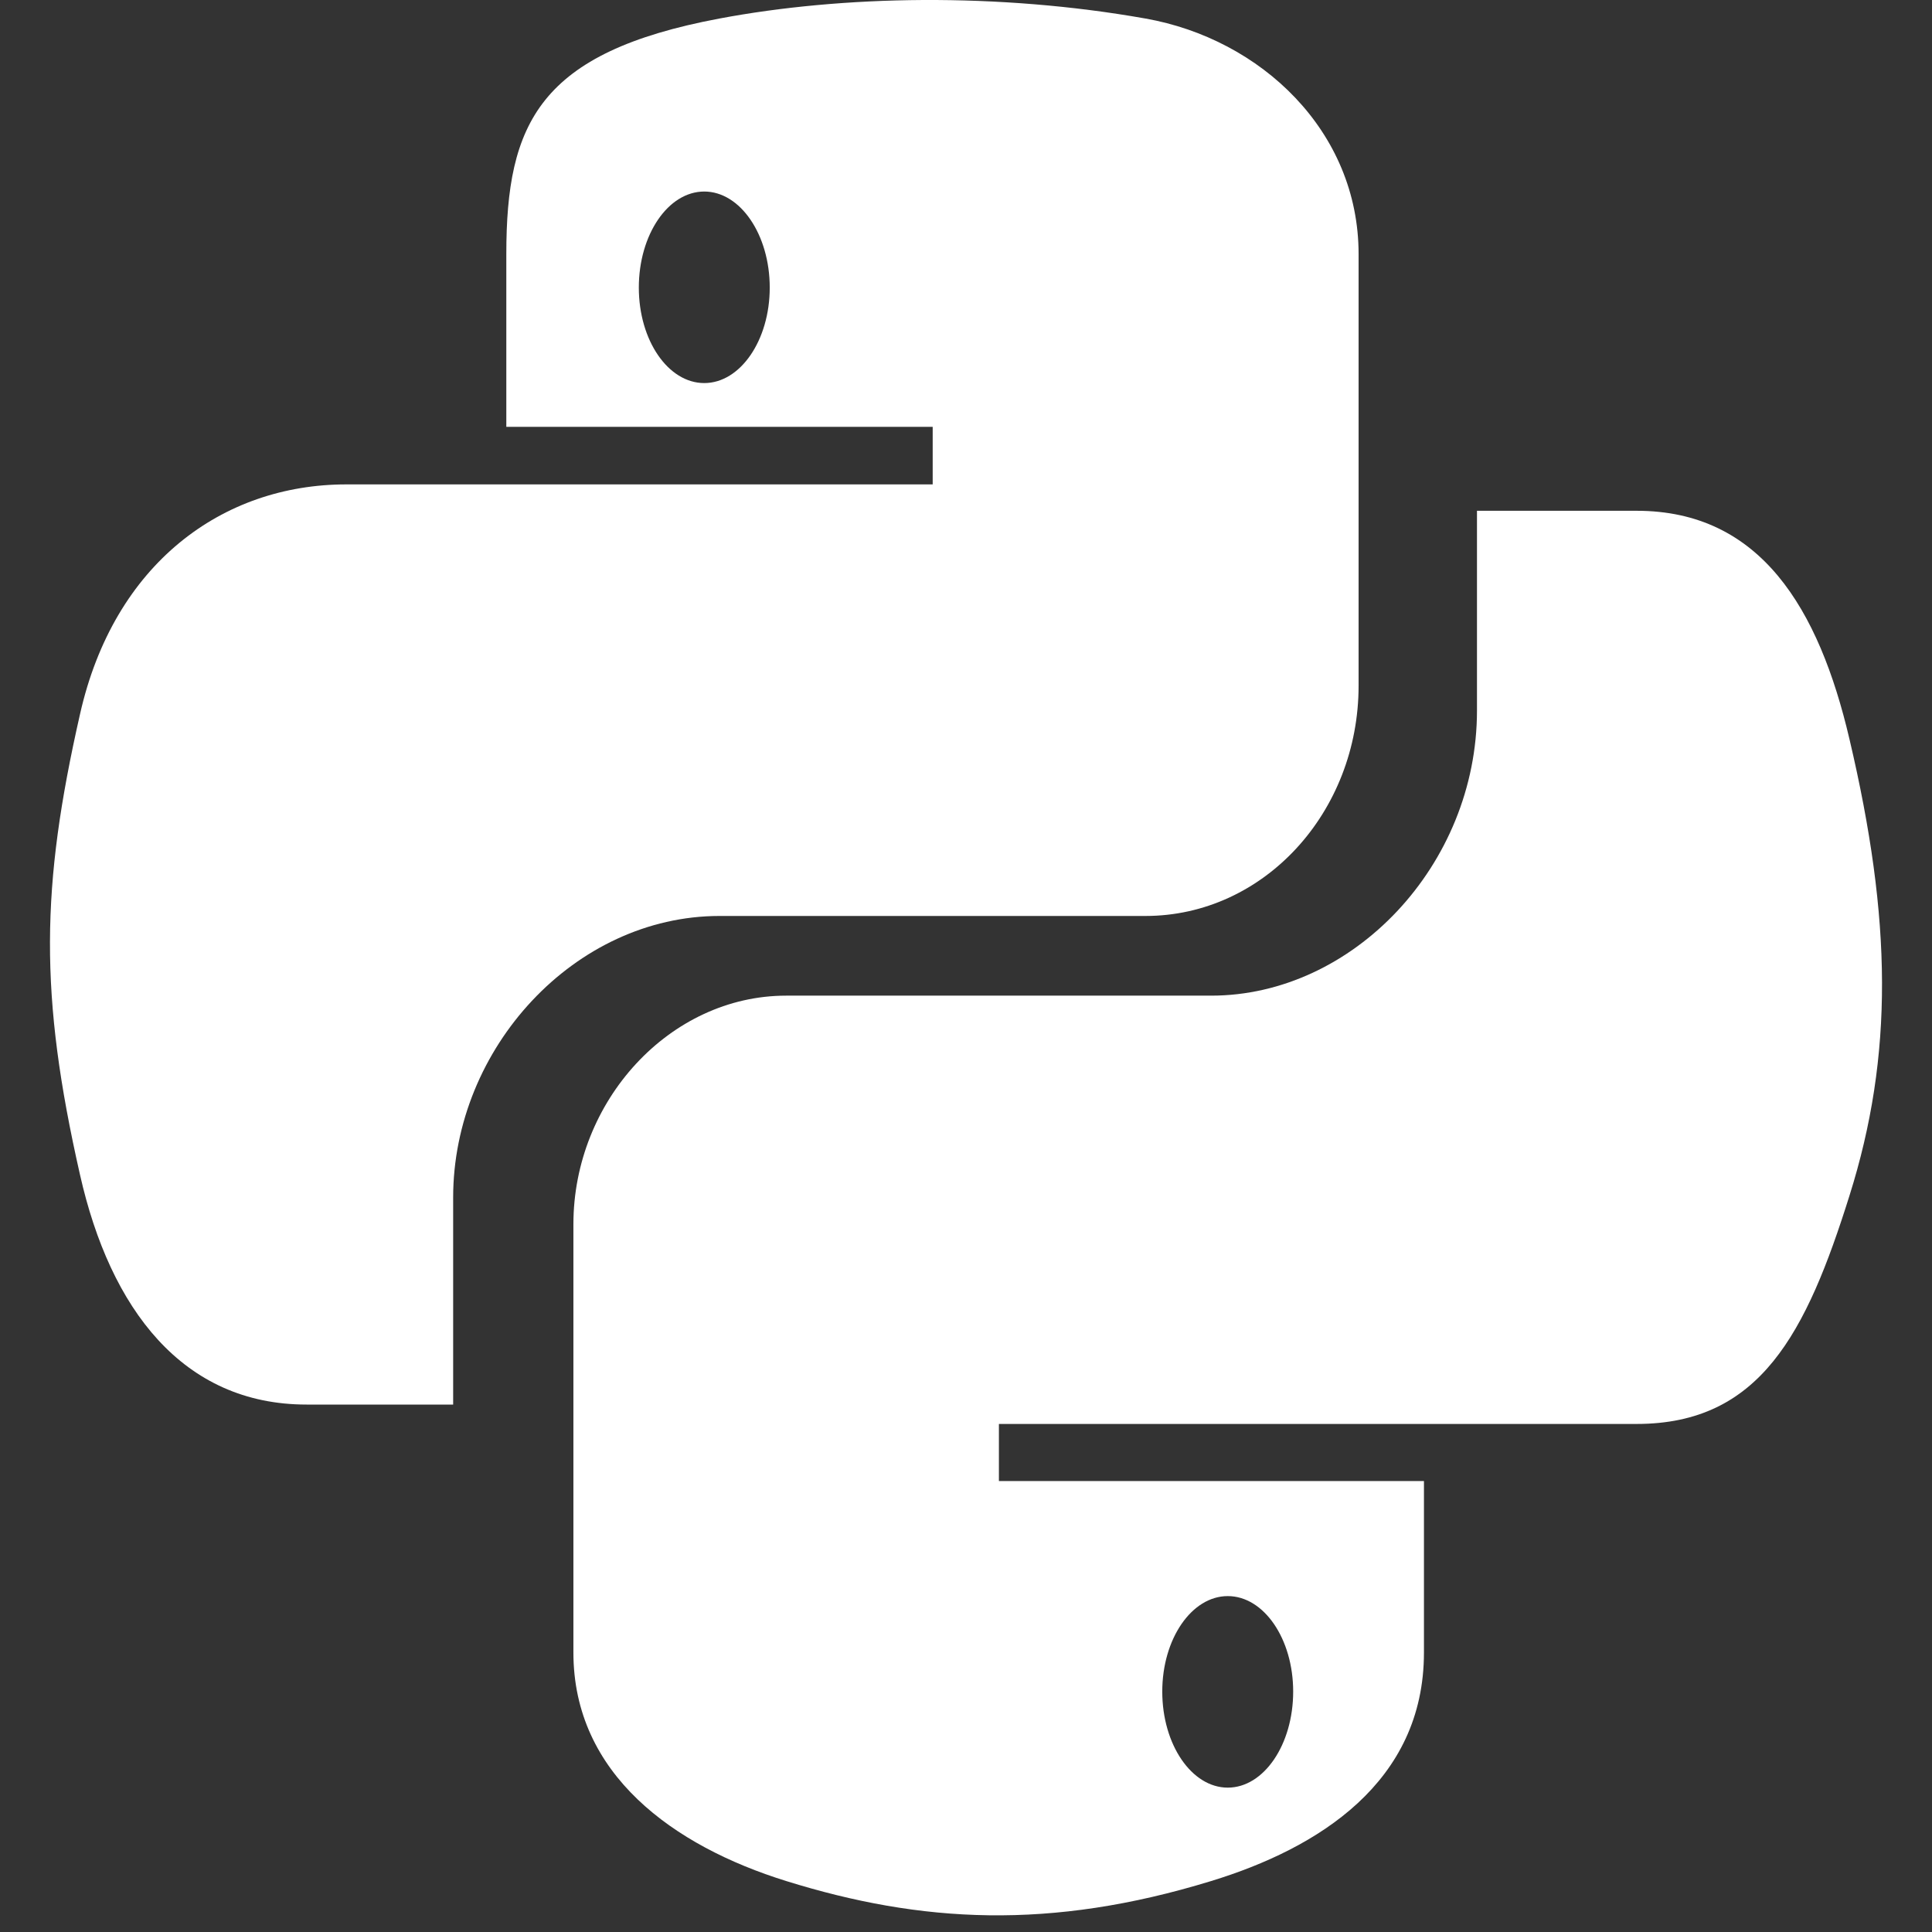 <?xml version="1.0" encoding="UTF-8" standalone="no"?>
<svg width="29px" height="29px" viewBox="0 0 29 29" version="1.1" xmlns="http://www.w3.org/2000/svg" xmlns:xlink="http://www.w3.org/1999/xlink" xmlns:sketch="http://www.bohemiancoding.com/sketch/ns">
    <rect x="0" y="0" width="29" height="29" fill="#333333" stroke="none"/>
    <!-- Generator: Sketch 3.3.3 (12081) - http://www.bohemiancoding.com/sketch -->
    <title>Python</title>
    <desc>Created with Sketch.</desc>
    <defs></defs>
    <g id="Page-1" stroke="none" stroke-width="1" fill="none" fill-rule="evenodd" sketch:type="MSPage">
        <g id="v5-cb" sketch:type="MSArtboardGroup" transform="translate(-627, -2673)" fill="#FFFFFF">
            <g id="One-API-Copy" sketch:type="MSLayerGroup" transform="translate(221.5, 2526)">
                <g id="Heading" transform="translate(190.5, 0)" sketch:type="MSShapeGroup">
                    <g id="Languages" transform="translate(64.5, 142)">
                        <g id="Python" transform="translate(147, 0)">
                            <g id="path1948-+-path1950-copy" transform="translate(4, 5)">
                                <path d="M13.359,0 C12.265,0.006 11.22,0.105 10.3,0.278 C7.592,0.786 7.1,1.851 7.1,3.814 L7.1,6.407 L13.5,6.407 L13.5,7.271 L7.1,7.271 L4.699,7.271 C2.839,7.271 1.21,8.459 0.701,10.72 C0.113,13.311 0.087,14.929 0.701,17.634 C1.155,19.648 2.242,21.083 4.102,21.083 L6.302,21.083 L6.302,17.975 C6.302,15.73 8.13,13.749 10.3,13.749 L16.693,13.749 C18.472,13.749 19.893,12.192 19.893,10.292 L19.893,3.814 C19.893,1.97 18.43,0.585 16.693,0.278 C15.593,0.083 14.453,-0.005 13.359,0 L13.359,0 L13.359,0 Z M10.071,2.875 C10.612,2.875 11.054,3.522 11.054,4.317 C11.054,5.109 10.612,5.75 10.071,5.75 C9.529,5.75 9.089,5.109 9.089,4.317 C9.089,3.522 9.529,2.875 10.071,2.875 L10.071,2.875 L10.071,2.875 Z" id="path1948"></path>
                                <path d="M21.67,7.667 L21.67,10.665 C21.67,12.989 19.806,14.945 17.68,14.945 L11.301,14.945 C9.553,14.945 8.107,16.526 8.107,18.376 L8.107,24.805 C8.107,26.634 9.612,27.71 11.301,28.235 C13.322,28.864 15.261,28.977 17.68,28.235 C19.288,27.743 20.874,26.753 20.874,24.805 L20.874,22.231 L14.494,22.231 L14.494,21.374 L20.874,21.374 L24.067,21.374 C25.923,21.374 26.615,20.005 27.26,17.951 C27.927,15.836 27.899,13.802 27.26,11.09 C26.802,9.136 25.926,7.667 24.067,7.667 L21.67,7.667 L21.67,7.667 Z M17.929,23.958 C18.471,23.958 18.911,24.599 18.911,25.391 C18.911,26.187 18.471,26.833 17.929,26.833 C17.388,26.833 16.946,26.187 16.946,25.391 C16.946,24.599 17.388,23.958 17.929,23.958 L17.929,23.958 L17.929,23.958 Z" id="path1950"></path>
                            </g>
                        </g>
                    </g>
                </g>
            </g>
        </g>
    </g>
</svg>
